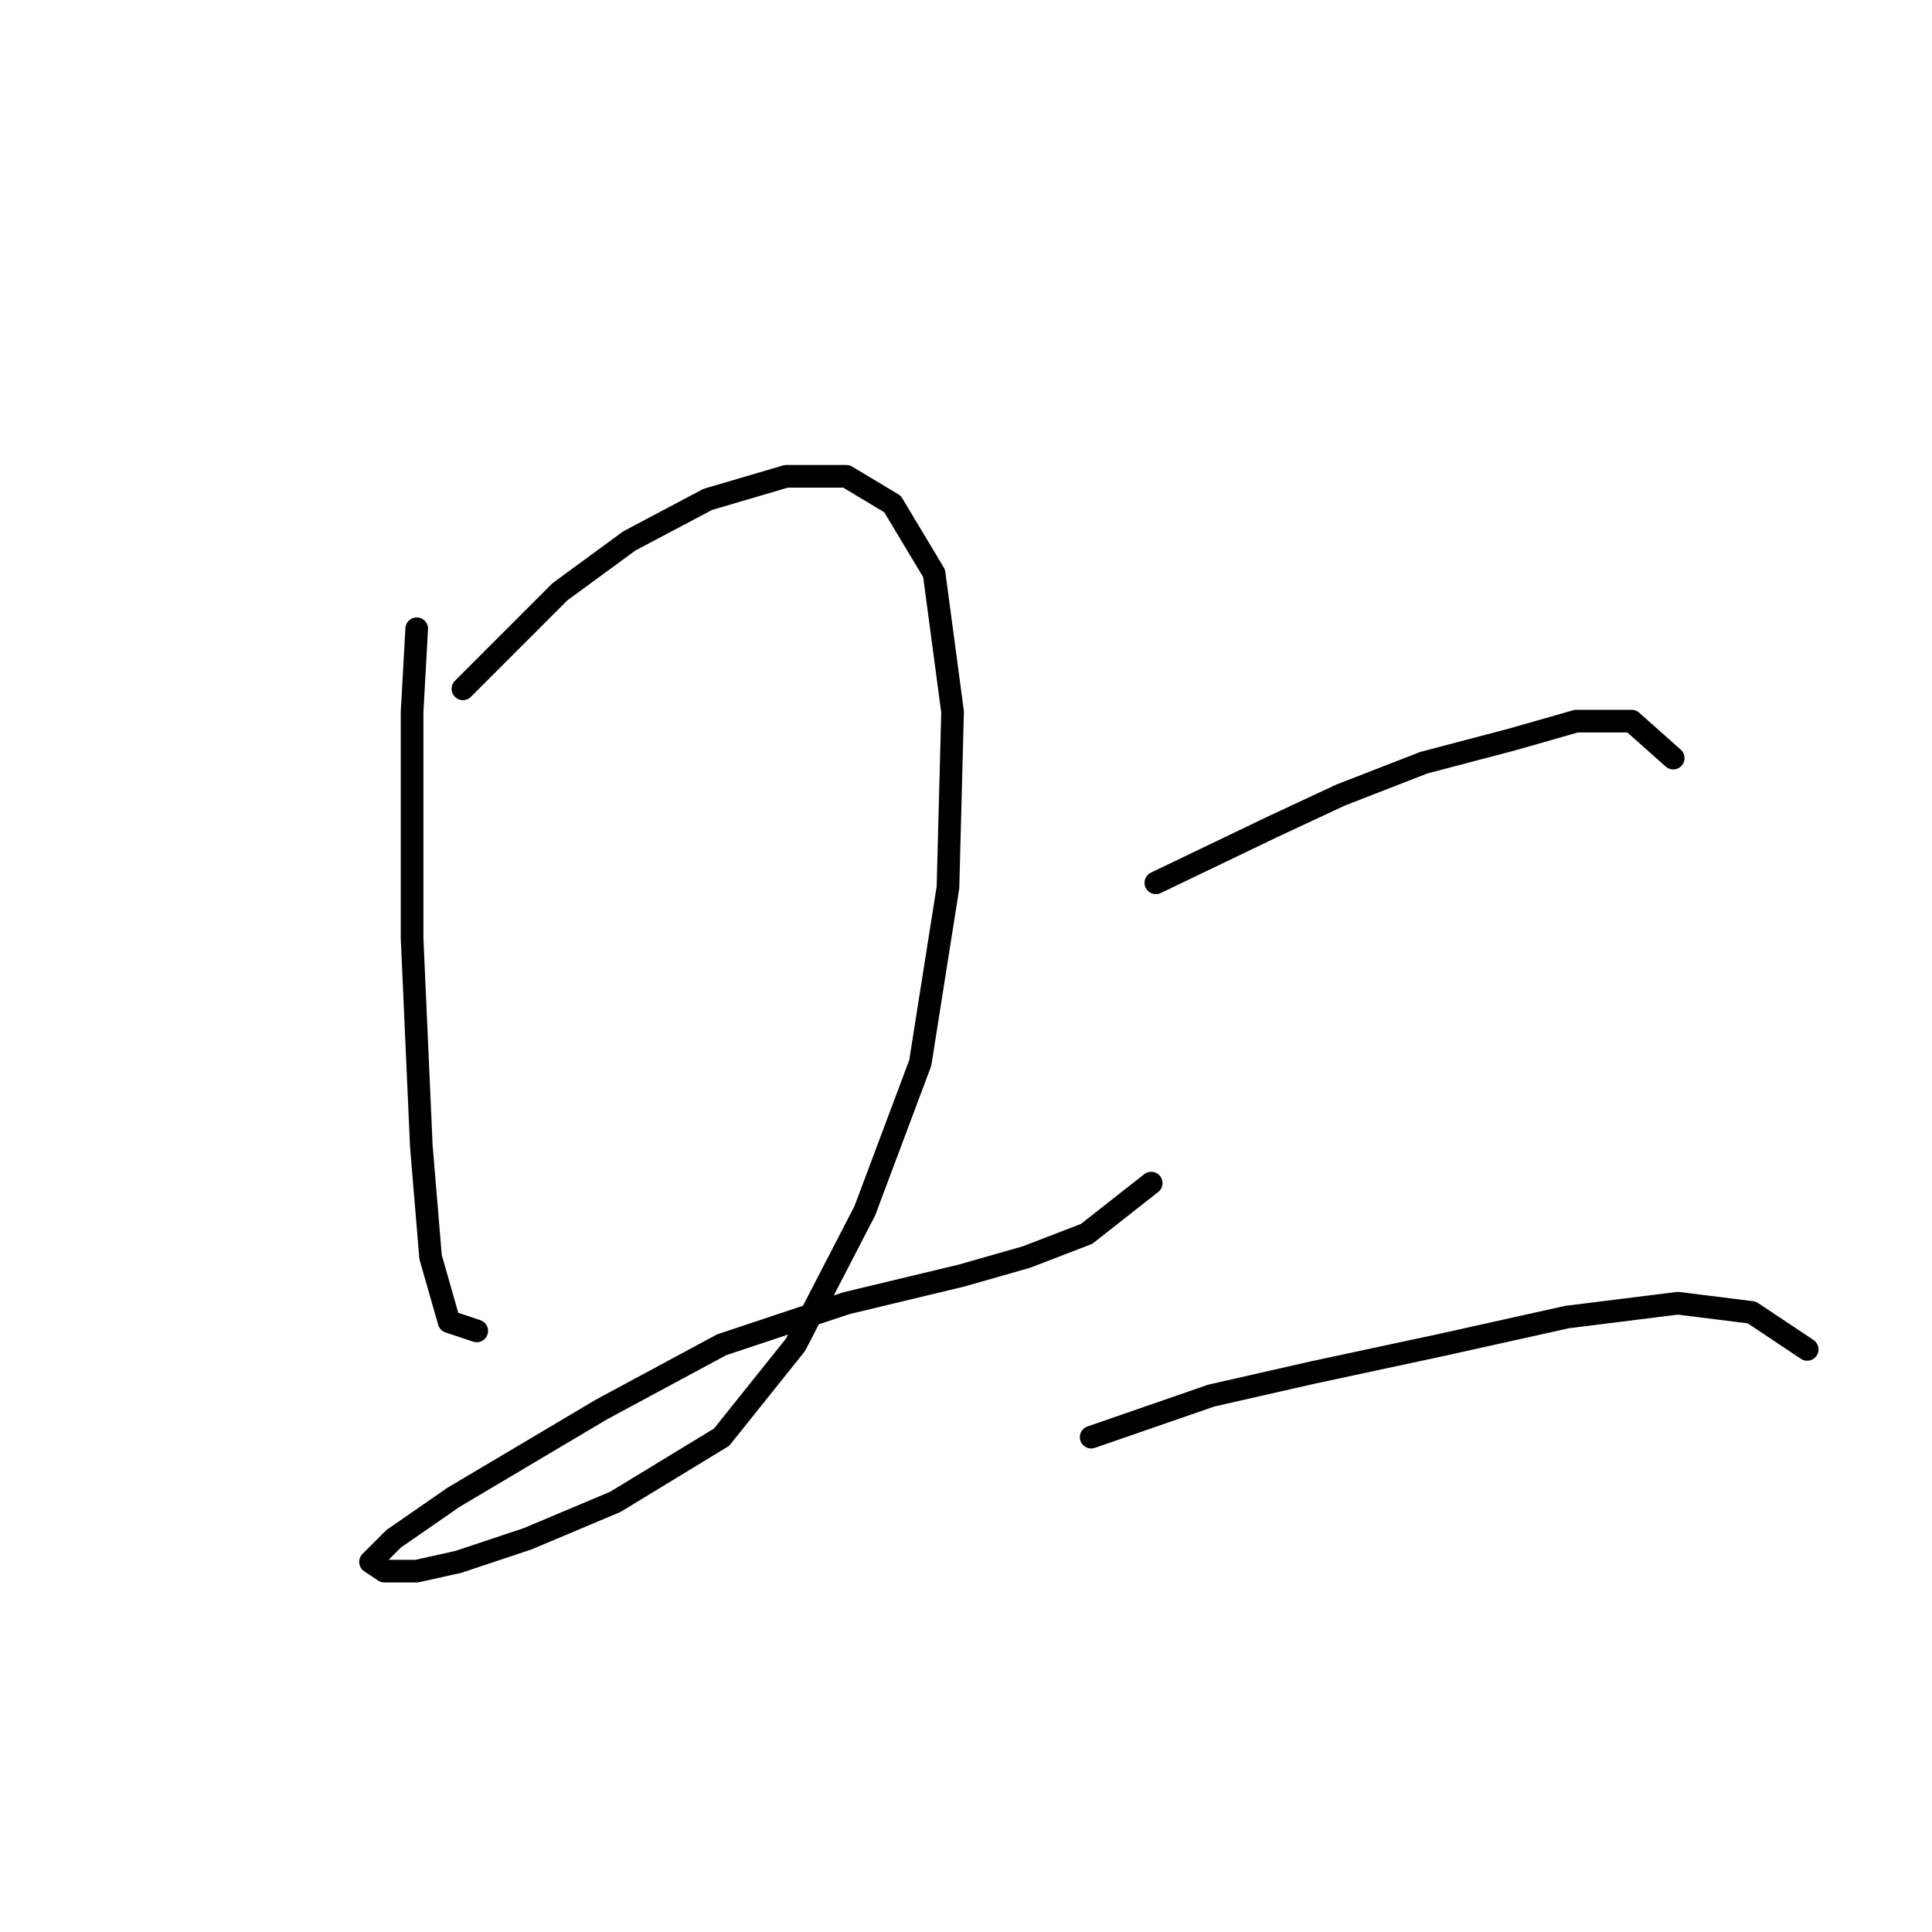 <?xml version="1.0" standalone="no"?>
    <svg width="256" height="256" xmlns="http://www.w3.org/2000/svg" version="1.1">
    <polyline stroke="black" stroke-width="3" stroke-linecap="round" fill="transparent" stroke-linejoin="round" points="55.216 83.313 54.604 94.331 54.604 124.325 55.829 151.87 57.053 166.561 59.501 175.13 63.174 176.354 63.174 176.354 " />
        <polyline stroke="black" stroke-width="3" stroke-linecap="round" fill="transparent" stroke-linejoin="round" points="61.338 91.271 74.192 78.416 83.374 71.683 93.78 66.174 104.186 63.113 112.143 63.113 118.264 66.786 123.773 75.968 126.222 94.331 125.61 117.591 121.937 140.852 114.591 160.439 105.41 178.191 95.616 190.433 81.537 199.003 69.907 203.899 60.726 206.96 55.216 208.184 50.932 208.184 49.095 206.96 52.156 203.899 60.113 198.39 79.701 186.76 95.616 178.191 112.143 172.682 127.446 169.009 136.015 166.561 143.973 163.5 152.542 156.767 152.542 156.767 " />
        <polyline stroke="black" stroke-width="3" stroke-linecap="round" fill="transparent" stroke-linejoin="round" points="153.155 116.979 168.457 109.634 177.639 105.349 188.657 101.064 200.287 98.004 208.857 95.555 216.202 95.555 221.711 100.452 221.711 100.452 " />
        <polyline stroke="black" stroke-width="3" stroke-linecap="round" fill="transparent" stroke-linejoin="round" points="144.585 190.433 160.5 184.924 173.966 181.863 191.106 178.191 207.633 174.518 222.323 172.682 232.117 173.906 239.463 178.803 239.463 178.803 " />
        </svg>